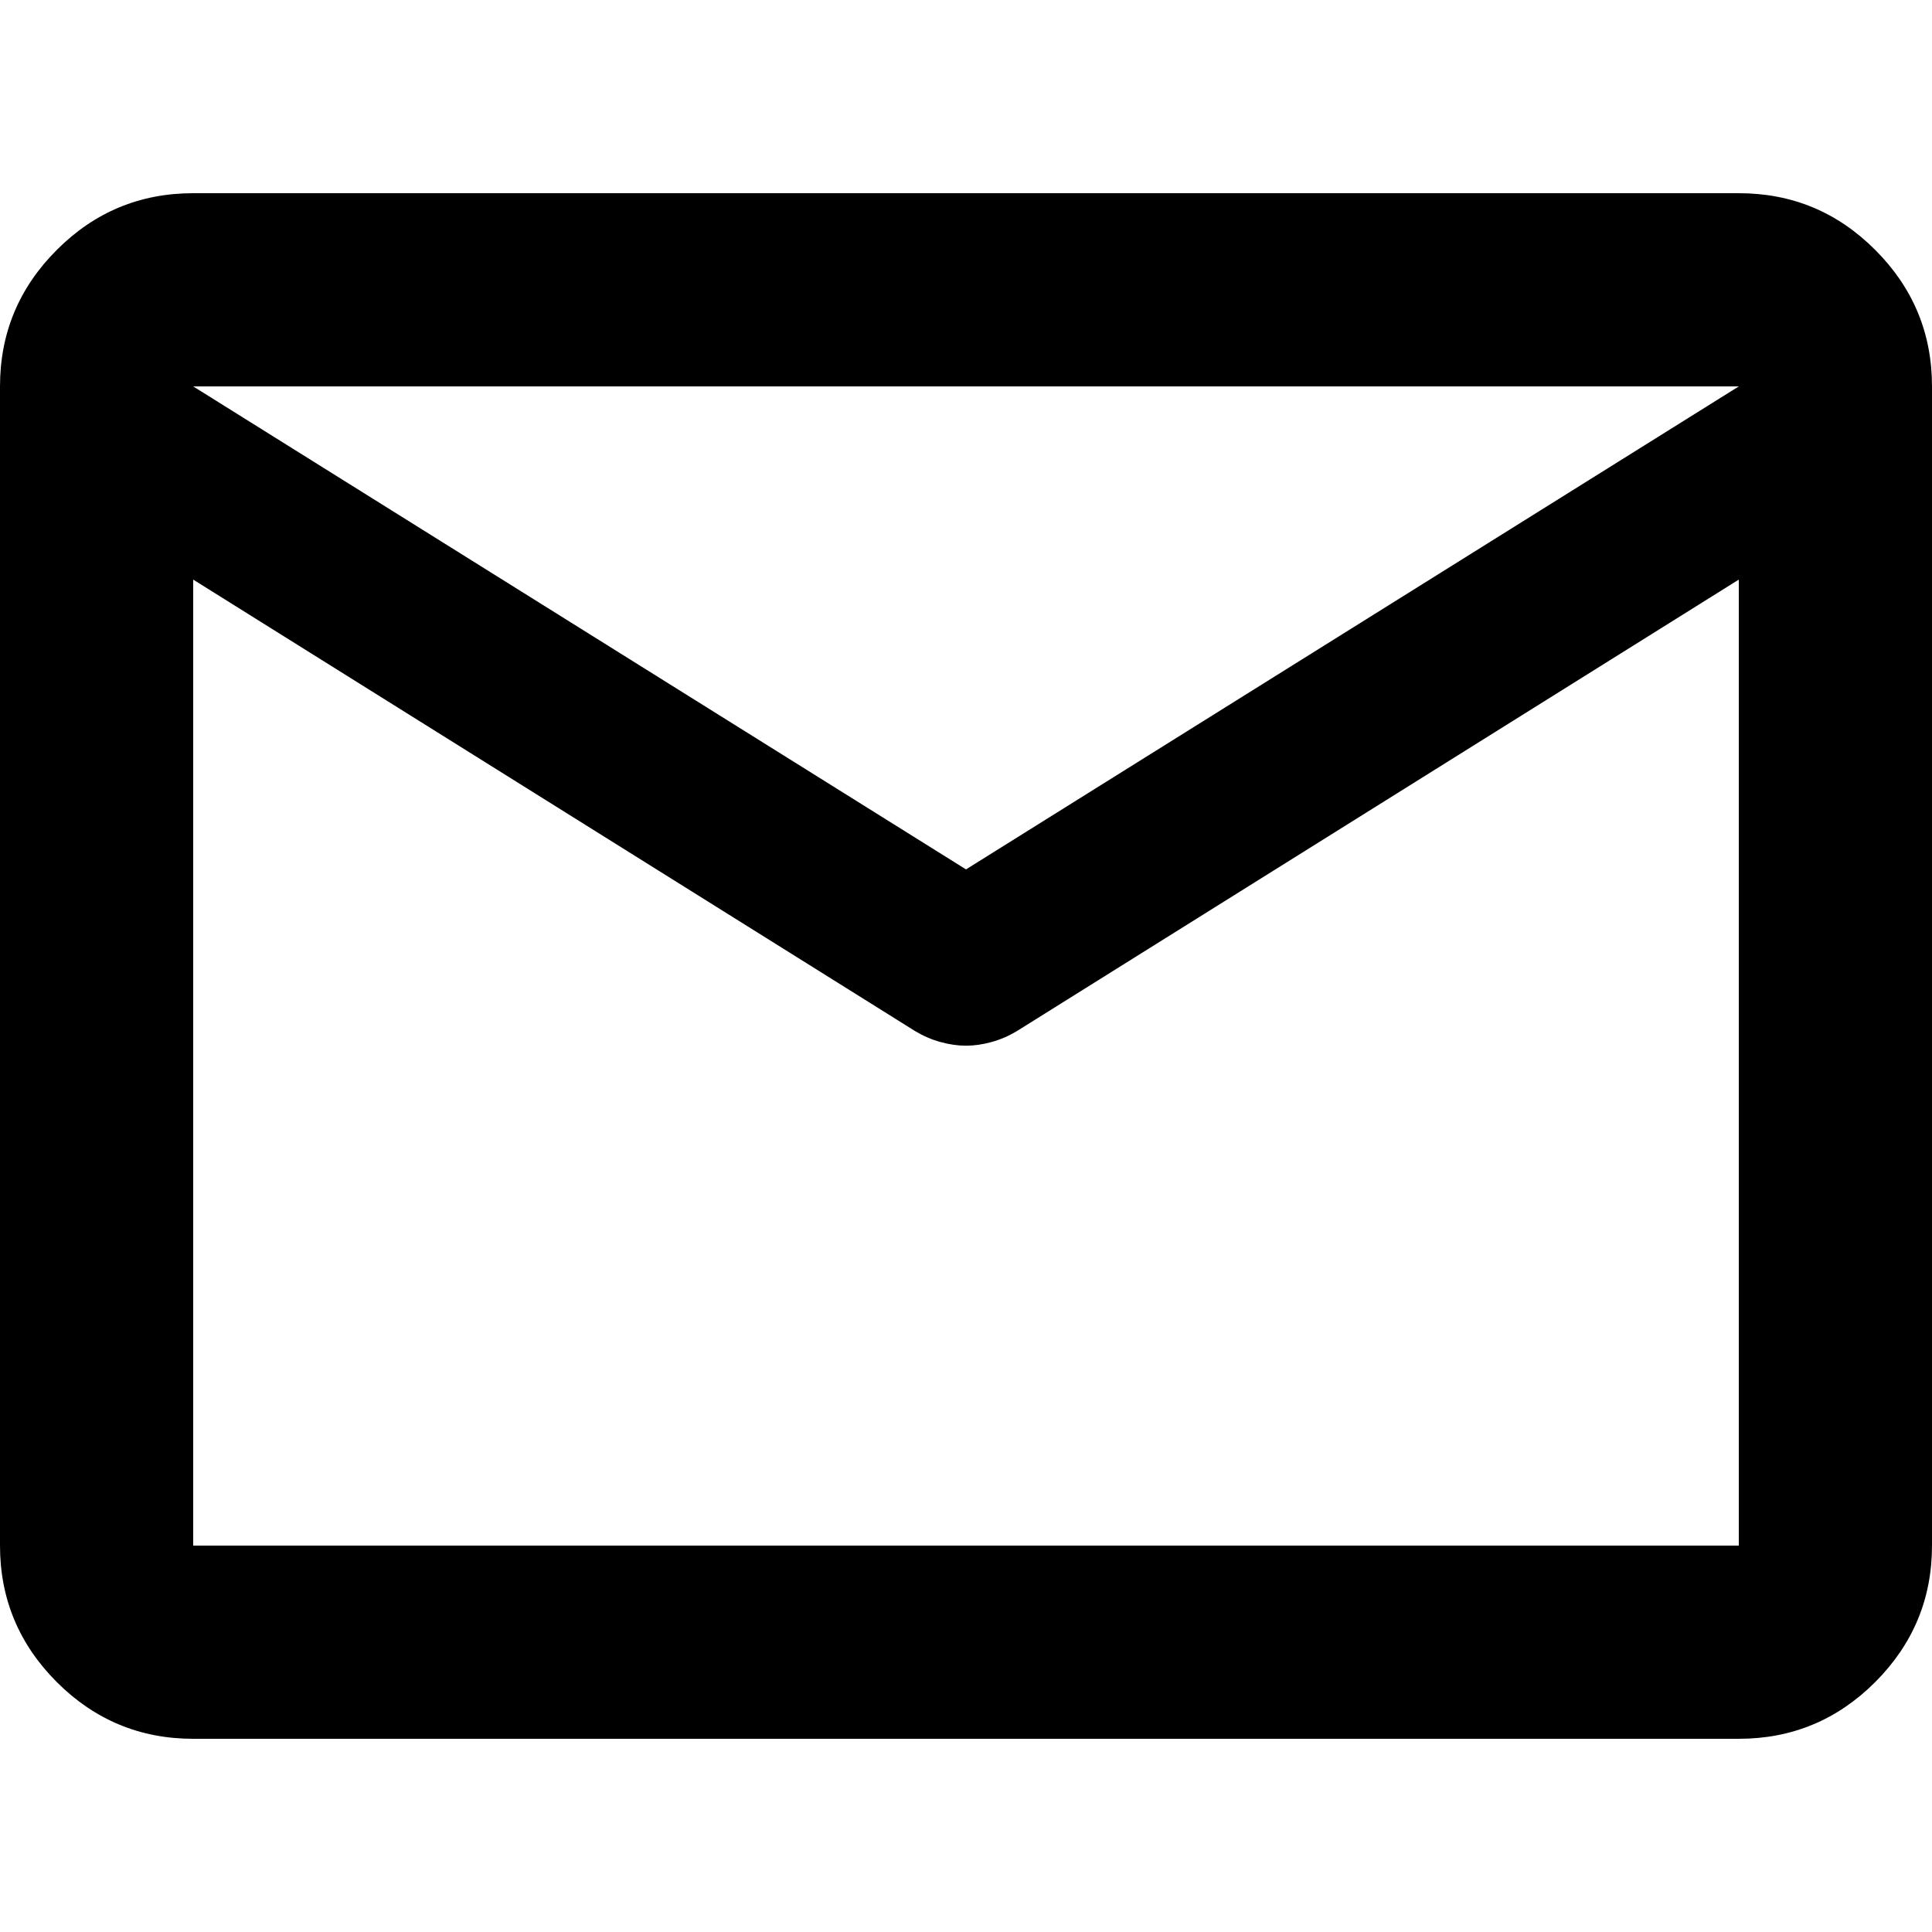 <svg width="16" height="16" viewBox="0 0 16 16" fill="none" xmlns="http://www.w3.org/2000/svg">
<path d="M1.6 14.4C1.16 14.4 0.783 14.243 0.47 13.93C0.157 13.616 0 13.24 0 12.8V3.2C0 2.76 0.157 2.383 0.47 2.07C0.783 1.756 1.16 1.6 1.6 1.6H14.4C14.84 1.6 15.217 1.756 15.53 2.07C15.843 2.383 16 2.76 16 3.2V12.8C16 13.24 15.843 13.616 15.53 13.93C15.217 14.243 14.84 14.4 14.4 14.4H1.6ZM14.4 4.8L8.42 8.54C8.353 8.58 8.283 8.61 8.21 8.63C8.137 8.65 8.067 8.66 8 8.66C7.933 8.66 7.863 8.65 7.79 8.63C7.717 8.61 7.647 8.58 7.58 8.54L1.6 4.8V12.8H14.4V4.8ZM8 7.2L14.4 3.2H1.6L8 7.2ZM1.6 5V3.82V3.84V3.83V5Z" fill="currentColor"/>
</svg>
